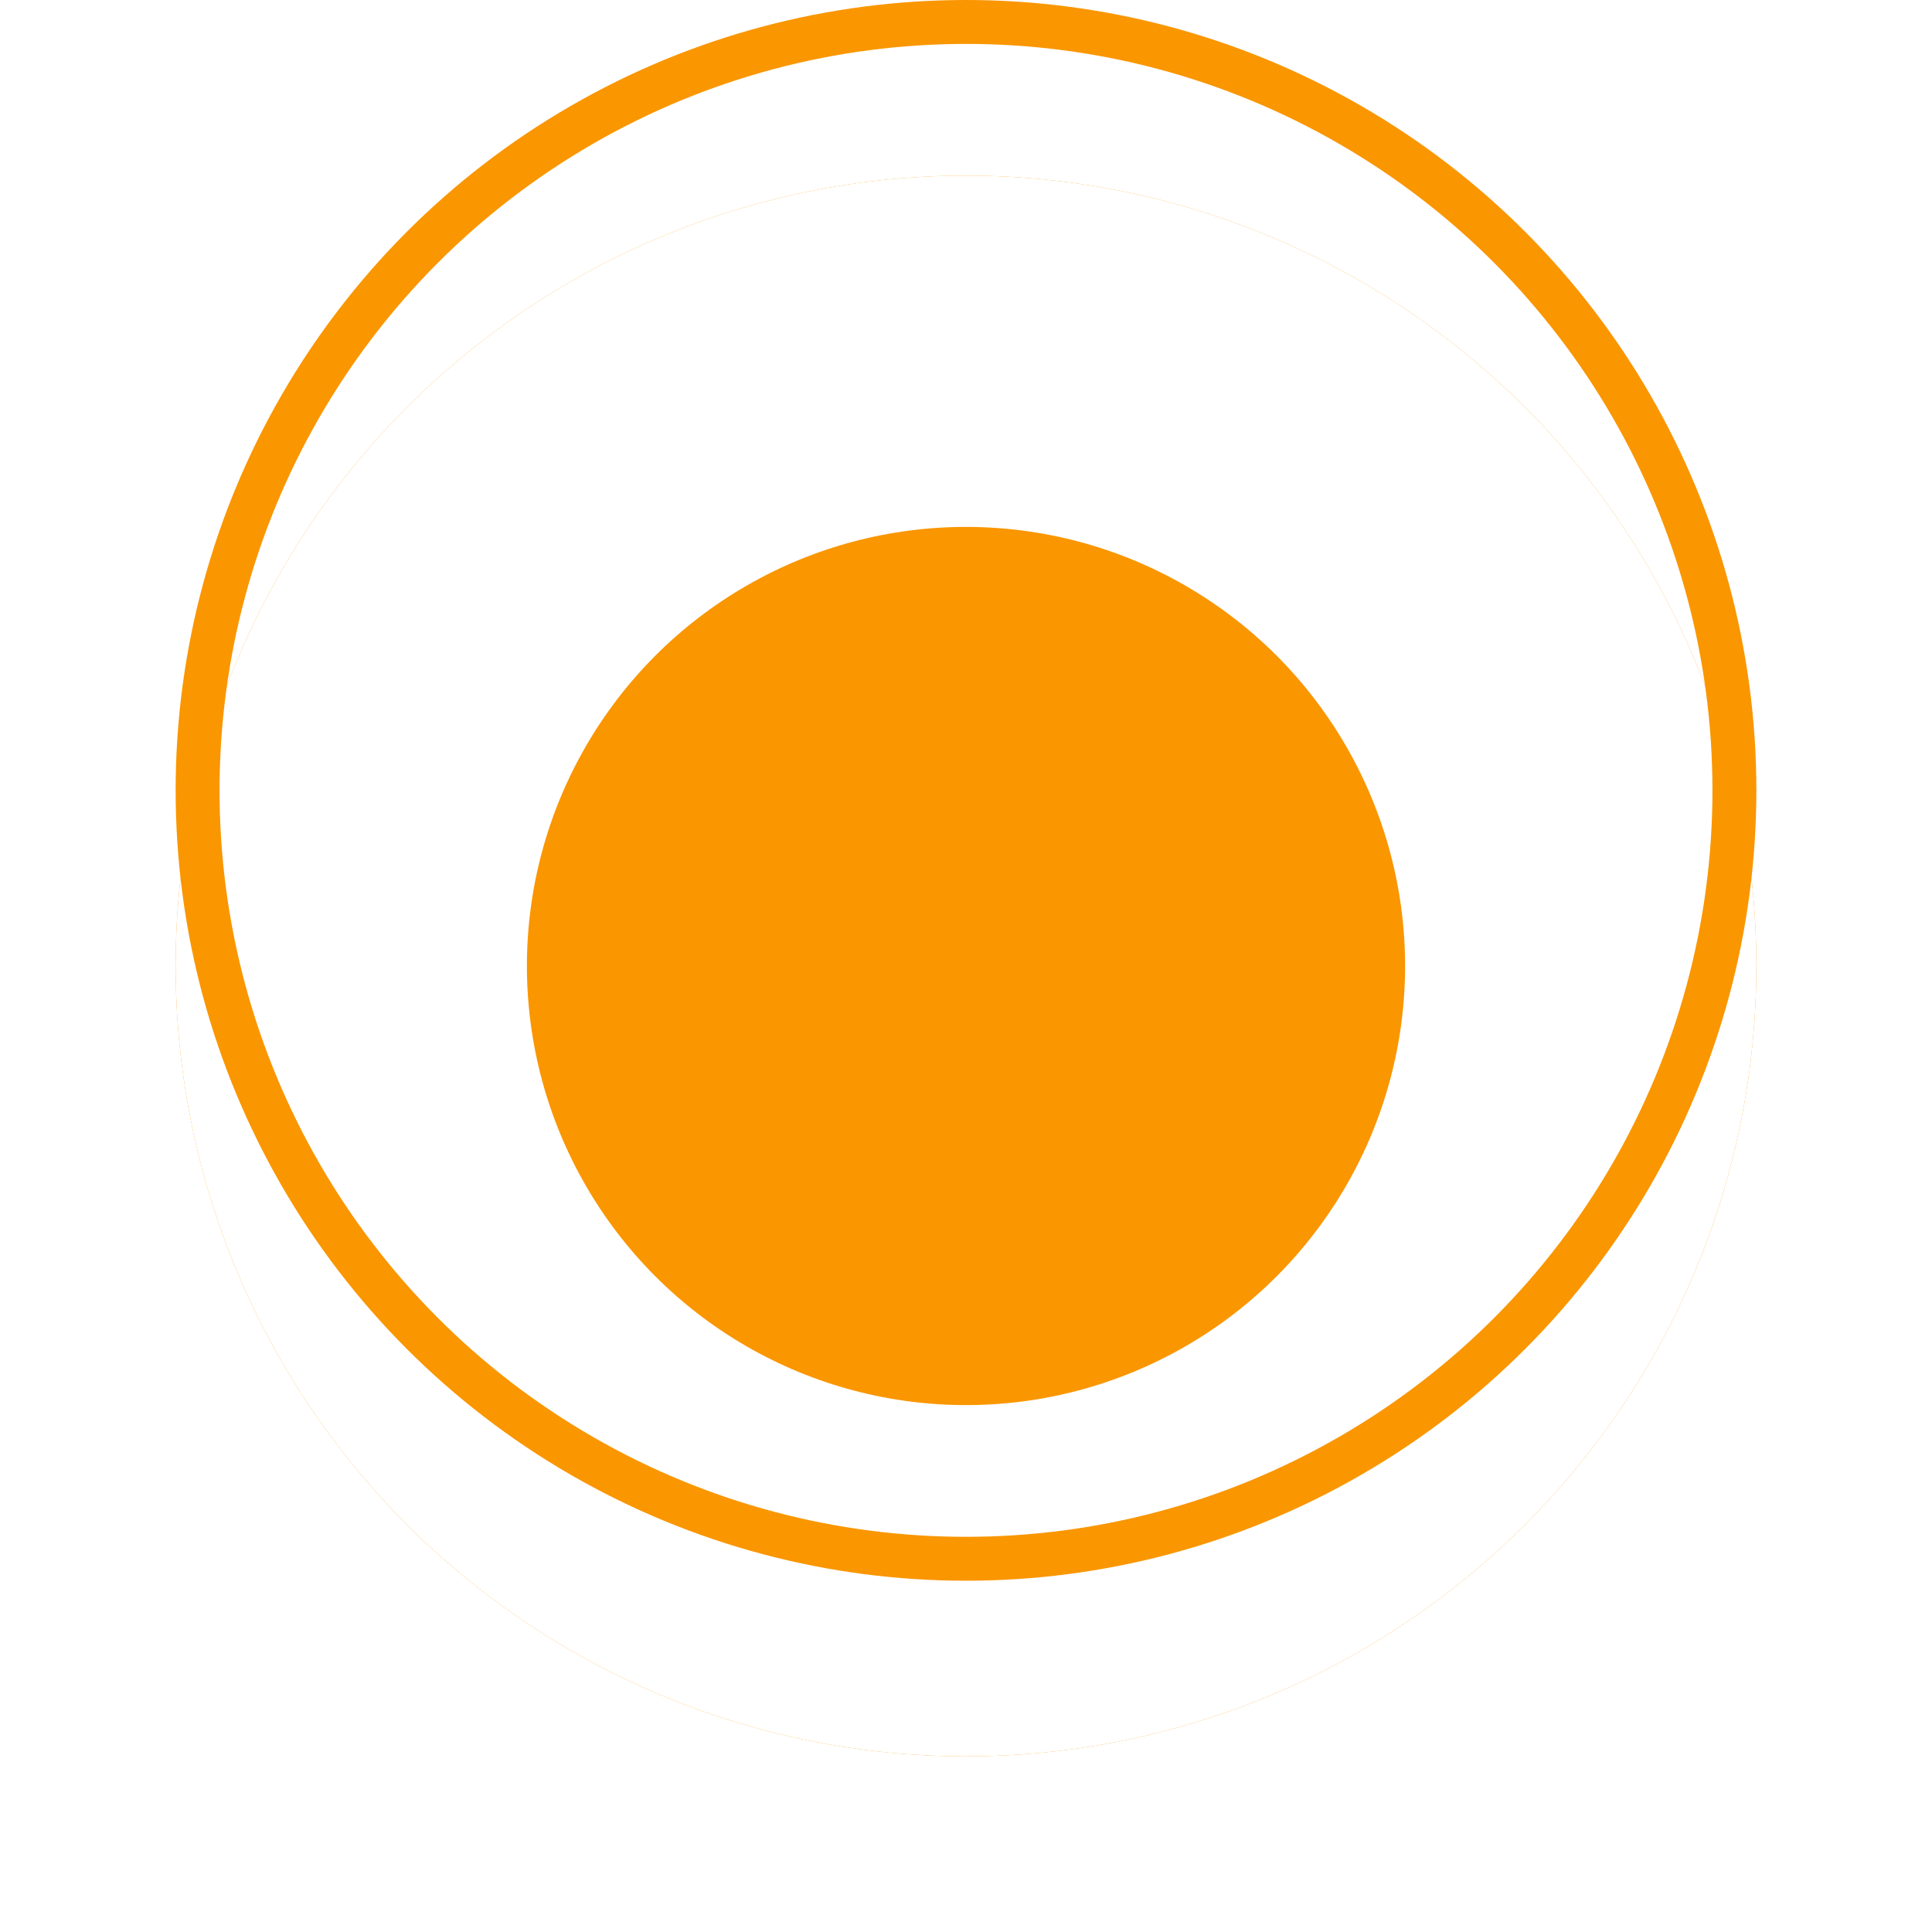 <svg width="44" height="44" viewBox="0 0 44 44" fill="none" xmlns="http://www.w3.org/2000/svg">
<g filter="url(#filter0_d_145_9756)">
<circle cx="22" cy="18" r="18" fill="#FA9600"/>
<circle cx="22" cy="18" r="14" stroke="white" stroke-width="8"/>
</g>
<circle cx="22" cy="18" r="17.5" stroke="#FA9600"/>
<defs>
<filter id="filter0_d_145_9756" x="0" y="0" width="44" height="44" filterUnits="userSpaceOnUse" color-interpolation-filters="sRGB">
<feFlood flood-opacity="0" result="BackgroundImageFix"/>
<feColorMatrix in="SourceAlpha" type="matrix" values="0 0 0 0 0 0 0 0 0 0 0 0 0 0 0 0 0 0 127 0" result="hardAlpha"/>
<feOffset dy="4"/>
<feGaussianBlur stdDeviation="2"/>
<feComposite in2="hardAlpha" operator="out"/>
<feColorMatrix type="matrix" values="0 0 0 0 0 0 0 0 0 0 0 0 0 0 0 0 0 0 0.25 0"/>
<feBlend mode="normal" in2="BackgroundImageFix" result="effect1_dropShadow_145_9756"/>
<feBlend mode="normal" in="SourceGraphic" in2="effect1_dropShadow_145_9756" result="shape"/>
</filter>
</defs>
</svg>
